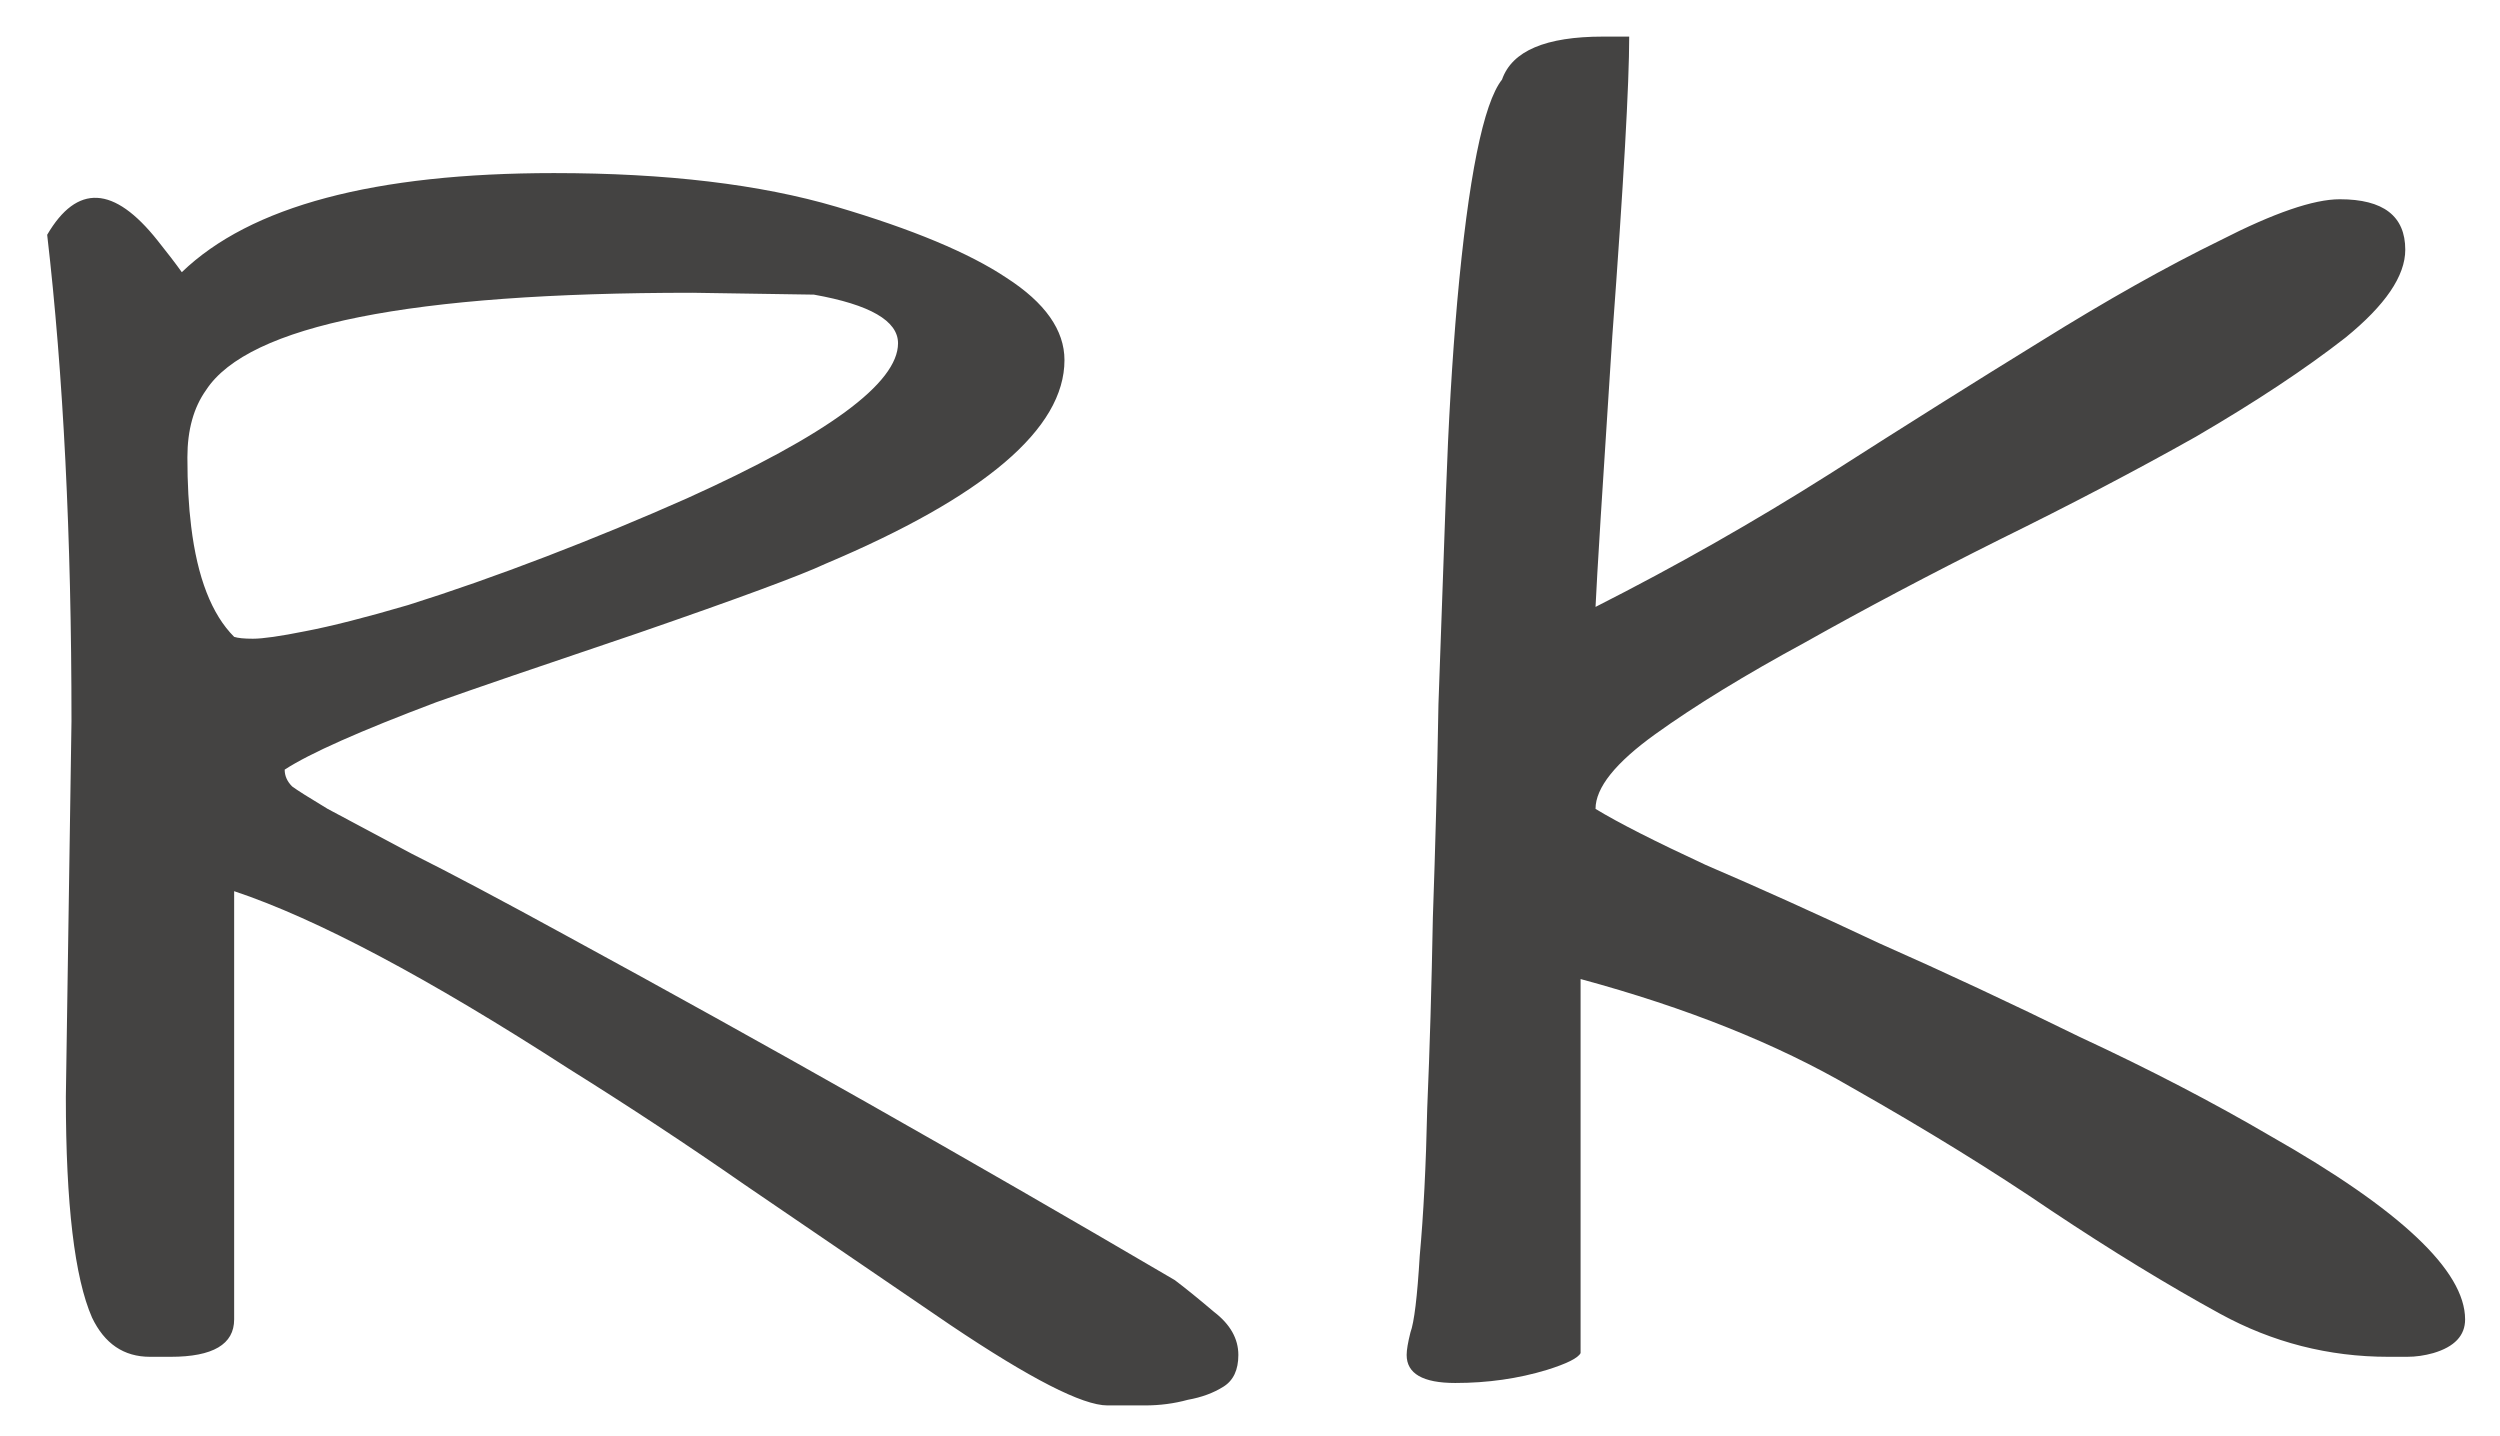 <svg width="47" height="27" viewBox="0 0 47 27" fill="none" xmlns="http://www.w3.org/2000/svg">
<path d="M3.418 5.117C4.707 3.875 7.039 3.254 10.414 3.254C12.523 3.254 14.293 3.465 15.723 3.887C17.152 4.309 18.219 4.754 18.922 5.223C19.648 5.691 20.012 6.207 20.012 6.77C20.012 8.059 18.512 9.336 15.512 10.602C15.066 10.812 13.895 11.246 11.996 11.902C10.121 12.535 8.855 12.969 8.199 13.203C6.77 13.742 5.82 14.164 5.352 14.469C5.352 14.586 5.398 14.691 5.492 14.785C5.586 14.855 5.809 14.996 6.16 15.207C6.512 15.395 7.039 15.676 7.742 16.051C8.445 16.402 9.418 16.918 10.66 17.598C14.363 19.613 18.172 21.77 22.086 24.066C22.273 24.207 22.52 24.406 22.824 24.664C23.129 24.898 23.281 25.168 23.281 25.473C23.281 25.754 23.188 25.953 23 26.07C22.812 26.188 22.59 26.27 22.332 26.316C22.074 26.387 21.805 26.422 21.523 26.422H20.82C20.352 26.422 19.367 25.918 17.867 24.91C16.391 23.902 15.102 23.023 14 22.273C12.922 21.523 11.82 20.797 10.695 20.094C8.047 18.383 5.949 17.27 4.402 16.754V24.805C4.402 25.273 4.004 25.508 3.207 25.508H2.82C2.328 25.508 1.965 25.262 1.73 24.77C1.402 24.02 1.238 22.637 1.238 20.621L1.344 13.555C1.344 10.086 1.191 7.039 0.887 4.414C1.449 3.453 2.141 3.488 2.961 4.52C3.148 4.754 3.301 4.953 3.418 5.117ZM15.301 5.539L13.016 5.504C7.719 5.504 4.672 6.113 3.875 7.332C3.641 7.66 3.523 8.082 3.523 8.598C3.523 9.09 3.547 9.523 3.594 9.898C3.711 10.859 3.98 11.551 4.402 11.973C4.473 11.996 4.59 12.008 4.754 12.008C4.941 12.008 5.27 11.961 5.738 11.867C6.23 11.773 6.875 11.609 7.672 11.375C8.492 11.117 9.359 10.812 10.273 10.461C11.188 10.109 12.066 9.746 12.91 9.371C15.559 8.176 16.883 7.203 16.883 6.453C16.883 6.031 16.355 5.727 15.301 5.539ZM26.445 25.473C26.445 25.379 26.469 25.238 26.516 25.051C26.586 24.863 26.645 24.383 26.691 23.609C26.762 22.836 26.809 21.91 26.832 20.832C26.879 19.73 26.914 18.535 26.938 17.246C26.984 15.934 27.02 14.598 27.043 13.238C27.09 11.879 27.137 10.555 27.184 9.266C27.23 7.953 27.301 6.758 27.395 5.68C27.605 3.336 27.887 1.941 28.238 1.496C28.426 0.957 29.059 0.688 30.137 0.688C30.137 0.688 30.301 0.688 30.629 0.688C30.629 1.578 30.523 3.453 30.312 6.312C30.125 9.172 30.02 10.871 29.996 11.41C31.52 10.637 32.984 9.805 34.391 8.914C35.82 8 37.145 7.168 38.363 6.418C39.605 5.645 40.73 5.012 41.738 4.52C42.746 4.004 43.496 3.746 43.988 3.746C44.809 3.746 45.219 4.062 45.219 4.695C45.219 5.188 44.844 5.738 44.094 6.348C43.344 6.934 42.406 7.555 41.281 8.211C40.156 8.844 38.926 9.488 37.59 10.145C36.277 10.801 35.059 11.445 33.934 12.078C32.809 12.688 31.871 13.262 31.121 13.801C30.371 14.34 29.996 14.809 29.996 15.207C30.418 15.465 31.109 15.816 32.07 16.262C33.055 16.684 34.145 17.176 35.34 17.738C36.559 18.277 37.812 18.863 39.102 19.496C40.414 20.105 41.609 20.727 42.688 21.359C45.125 22.742 46.344 23.891 46.344 24.805C46.344 25.109 46.145 25.32 45.746 25.438C45.582 25.484 45.418 25.508 45.254 25.508H44.902C43.777 25.508 42.723 25.238 41.738 24.699C40.754 24.16 39.699 23.516 38.574 22.766C37.473 22.016 36.219 21.242 34.812 20.445C33.406 19.625 31.707 18.945 29.715 18.406V25.438C29.668 25.531 29.457 25.637 29.082 25.754C28.543 25.918 27.969 26 27.359 26C26.75 26 26.445 25.824 26.445 25.473Z" fill="#444342"/>
</svg>
